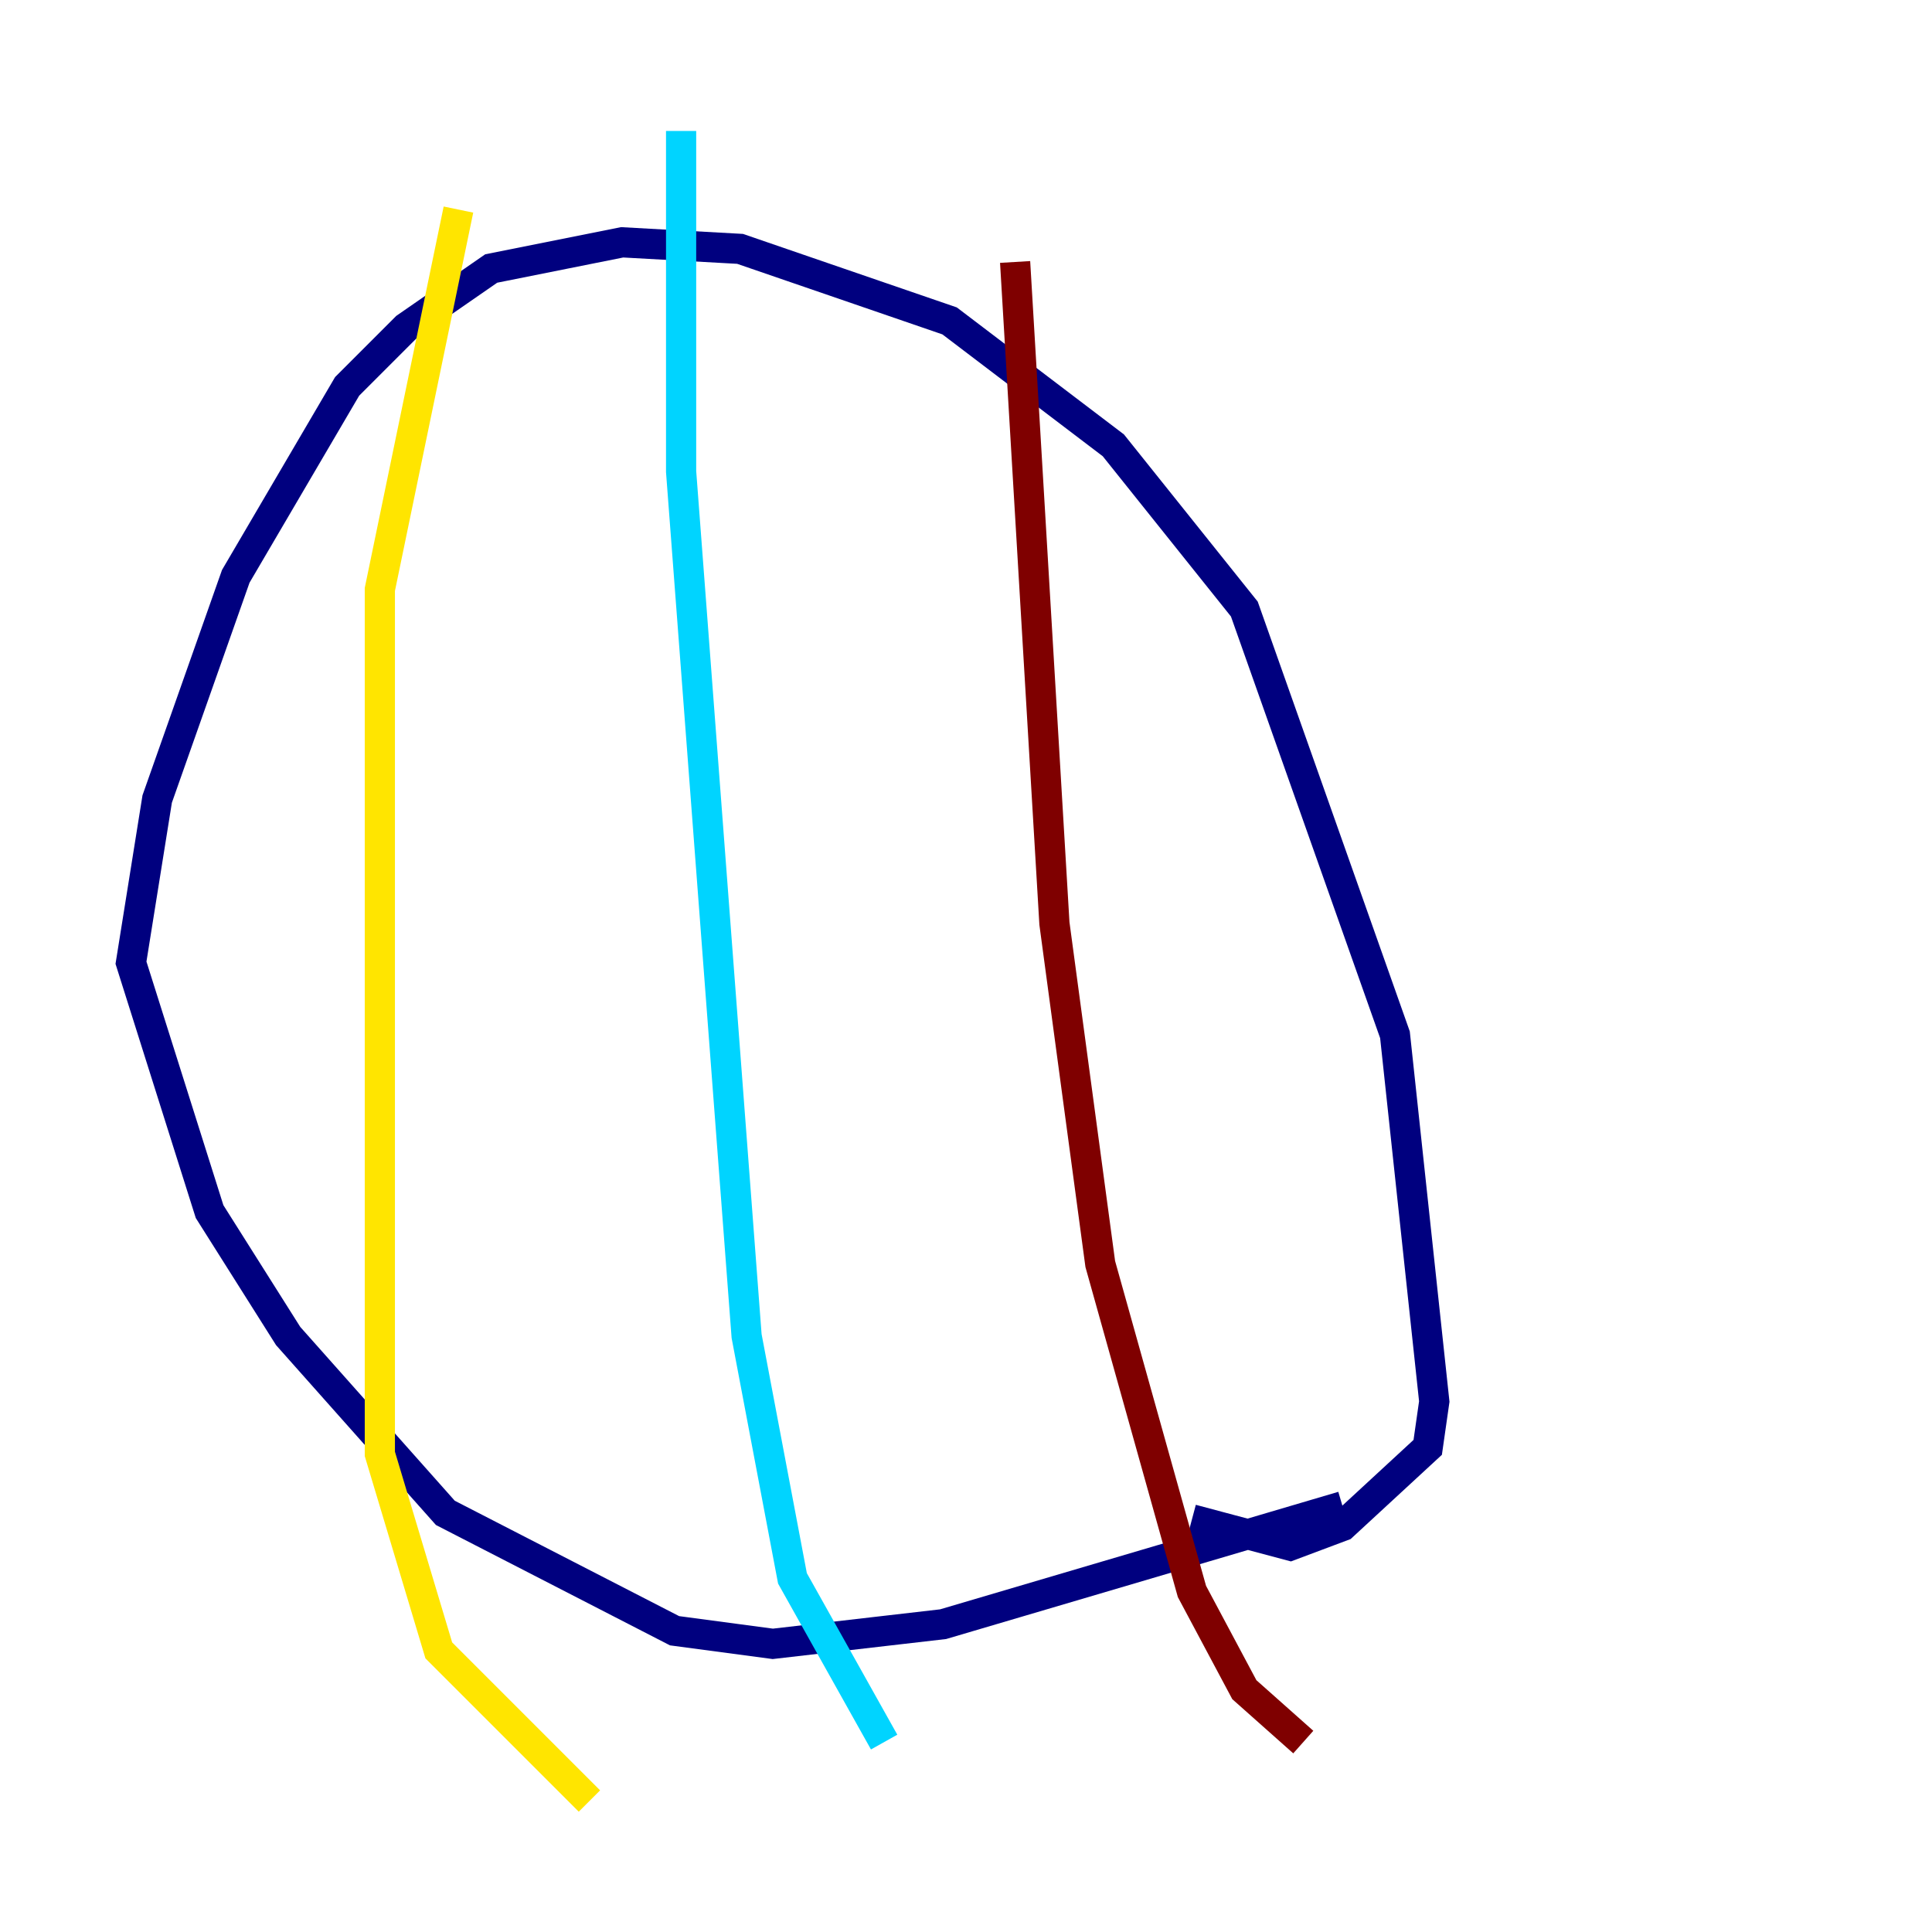 <?xml version="1.0" encoding="utf-8" ?>
<svg baseProfile="tiny" height="128" version="1.2" viewBox="0,0,128,128" width="128" xmlns="http://www.w3.org/2000/svg" xmlns:ev="http://www.w3.org/2001/xml-events" xmlns:xlink="http://www.w3.org/1999/xlink"><defs /><polyline fill="none" points="88.949,99.797 62.481,107.607 51.2,108.909 44.691,108.041 29.505,100.231 19.091,88.515 13.885,80.271 8.678,63.783 10.414,52.936 15.62,38.183 22.997,25.6 26.902,21.695 32.542,17.79 41.22,16.054 49.031,16.488 62.915,21.261 73.763,29.505 82.441,40.352 92.42,68.556 95.024,92.854 94.59,95.891 88.949,101.098 85.478,102.4 78.969,100.664" stroke="#00007f" stroke-width="2" /><polyline fill="none" points="45.125,8.678 45.125,31.241 49.464,88.515 52.502,104.57 58.576,115.417" stroke="#00d4ff" stroke-width="2" /><polyline fill="none" points="30.373,13.885 25.166,39.051 25.166,96.325 29.071,109.342 39.051,119.322" stroke="#ffe500" stroke-width="2" /><polyline fill="none" points="67.254,17.356 69.858,61.18 72.895,83.742 78.969,105.437 82.441,111.946 86.346,115.417" stroke="#7f0000" stroke-width="2" /></svg>